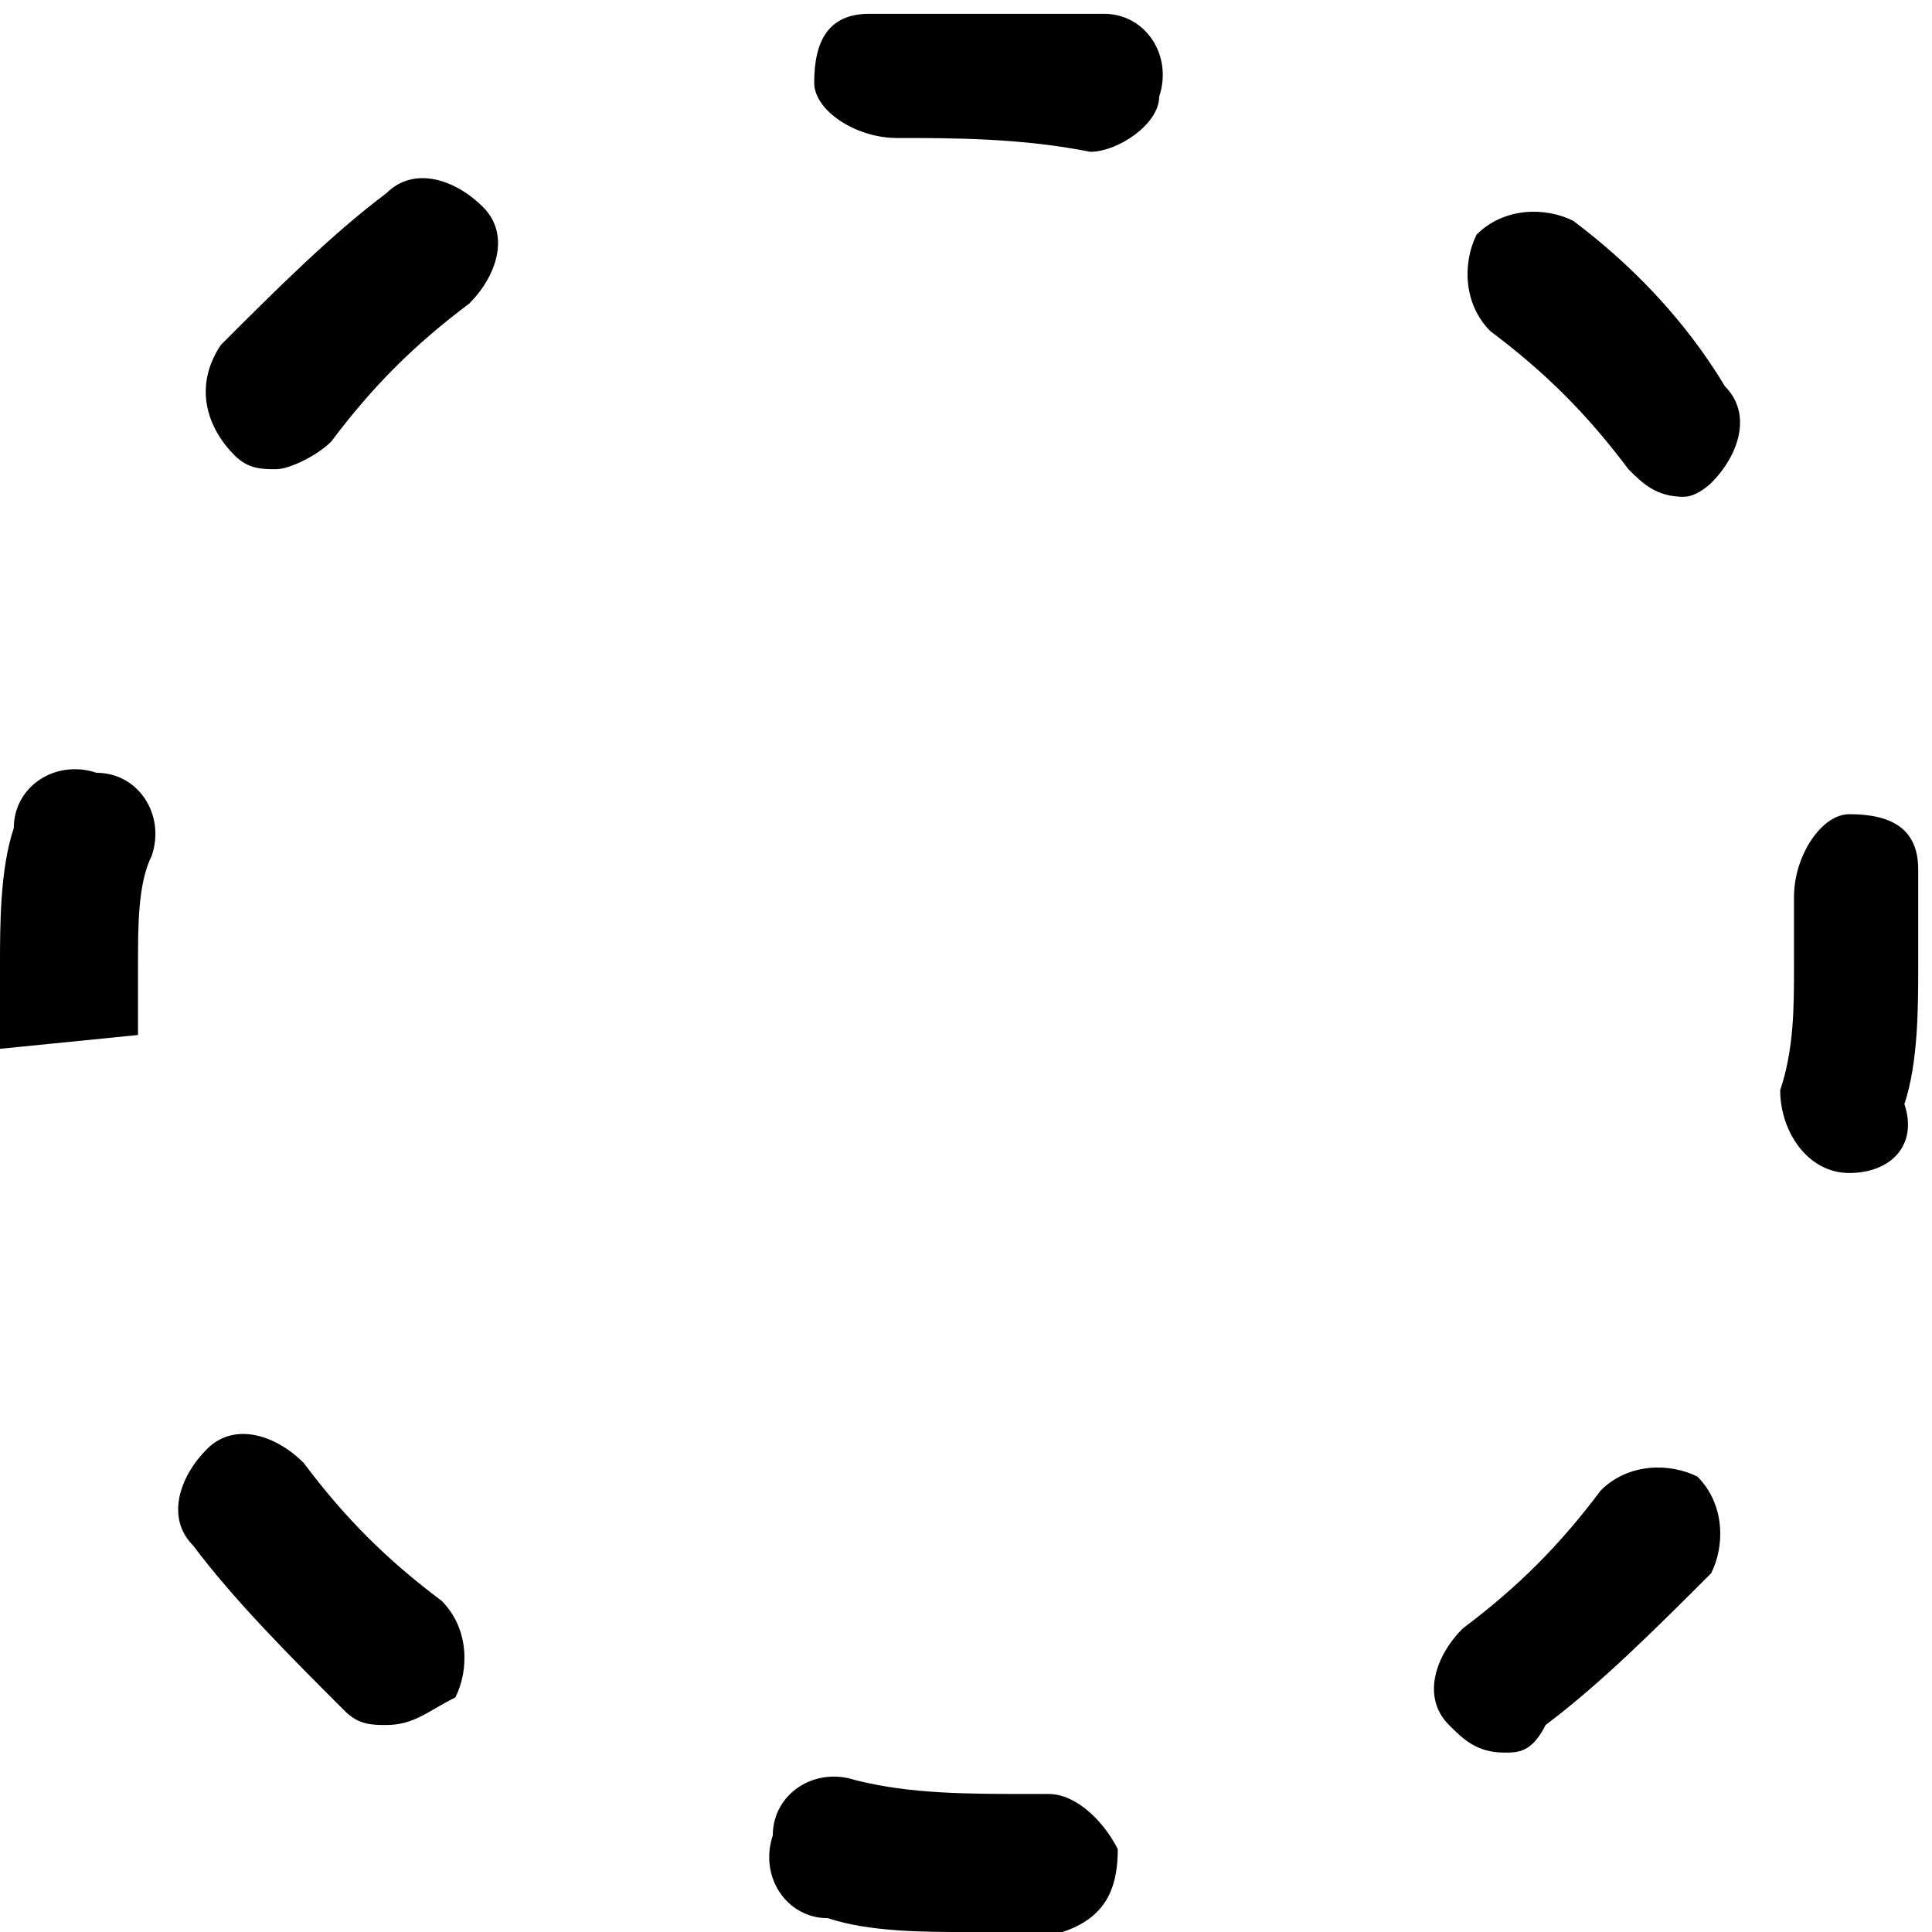 <?xml version="1.0" encoding="utf-8"?>
<!-- Generator: Adobe Illustrator 19.0.1, SVG Export Plug-In . SVG Version: 6.00 Build 0)  -->
<!DOCTYPE svg PUBLIC "-//W3C//DTD SVG 1.1//EN" "http://www.w3.org/Graphics/SVG/1.1/DTD/svg11.dtd">
<svg version="1.1" id="Layer_2" xmlns="http://www.w3.org/2000/svg" xmlns:xlink="http://www.w3.org/1999/xlink" x="0px" y="0px"
	 viewBox="0 0 14 14" enable-background="new 0 0 14 14" xml:space="preserve">
<g>
	<path d="M7,14c-0.3,0-0.7,0-1-0.1c-0.3,0-0.5-0.3-0.4-0.6c0-0.3,0.3-0.5,0.6-0.4C6.6,13,7,13,7.5,13l0.1,0l0,0
		c0.2,0,0.4,0.2,0.5,0.4c0,0.3-0.1,0.5-0.4,0.6c0,0,0,0-0.1,0C7.4,14,7.2,14,7,14z M10.9,12.7c-0.2,0-0.3-0.1-0.4-0.2
		c-0.2-0.2-0.1-0.5,0.1-0.7c0.4-0.3,0.7-0.6,1-1c0.2-0.2,0.5-0.2,0.7-0.1c0.2,0.2,0.2,0.5,0.1,0.7c-0.4,0.4-0.8,0.8-1.2,1.1
		C11.1,12.7,11,12.7,10.9,12.7z M2.8,12.5c-0.1,0-0.2,0-0.3-0.1c-0.4-0.4-0.8-0.8-1.1-1.2c-0.2-0.2-0.1-0.5,0.1-0.7
		c0.2-0.2,0.5-0.1,0.7,0.1c0.3,0.4,0.6,0.7,1,1c0.2,0.2,0.2,0.5,0.1,0.7C3.1,12.4,3,12.5,2.8,12.5z M13.4,8.5
		C13.4,8.5,13.4,8.5,13.4,8.5c-0.3,0-0.5-0.3-0.5-0.6C13,7.6,13,7.3,13,7c0-0.2,0-0.4,0-0.5c0-0.3,0.2-0.6,0.4-0.6
		c0.3,0,0.5,0.1,0.5,0.4c0,0,0,0.1,0,0.1c0,0.2,0,0.4,0,0.6c0,0.3,0,0.7-0.1,1C13.9,8.3,13.7,8.5,13.4,8.5z M0,7.6l0.5,0L0,7.6
		C0,7.4,0,7.2,0,7c0-0.3,0-0.7,0.1-1c0-0.3,0.3-0.5,0.6-0.4c0.3,0,0.5,0.3,0.4,0.6C1,6.4,1,6.7,1,7c0,0.2,0,0.4,0,0.5L0,7.6z
		 M12.2,3.6c-0.2,0-0.3-0.1-0.4-0.2c-0.3-0.4-0.6-0.7-1-1c-0.2-0.2-0.2-0.5-0.1-0.7c0.2-0.2,0.5-0.2,0.7-0.1
		c0.4,0.3,0.8,0.7,1.1,1.2c0.2,0.2,0.1,0.5-0.1,0.7C12.4,3.5,12.3,3.6,12.2,3.6z M2,3.4c-0.1,0-0.2,0-0.3-0.1
		C1.5,3.1,1.4,2.8,1.6,2.5C2,2.1,2.4,1.7,2.8,1.4C3,1.2,3.3,1.3,3.5,1.5C3.7,1.7,3.6,2,3.4,2.2c-0.4,0.3-0.7,0.6-1,1
		C2.3,3.3,2.1,3.4,2,3.4z M7.9,1.1C7.9,1.1,7.9,1.1,7.9,1.1C7.4,1,6.9,1,6.5,1C6.2,1,5.9,0.8,5.9,0.6c0-0.3,0.1-0.5,0.4-0.5
		c0,0,0.1,0,0.1,0c0.6,0,1.1,0,1.6,0c0.3,0,0.5,0.3,0.4,0.6C8.4,0.9,8.1,1.1,7.9,1.1z"/>
</g>
</svg>
